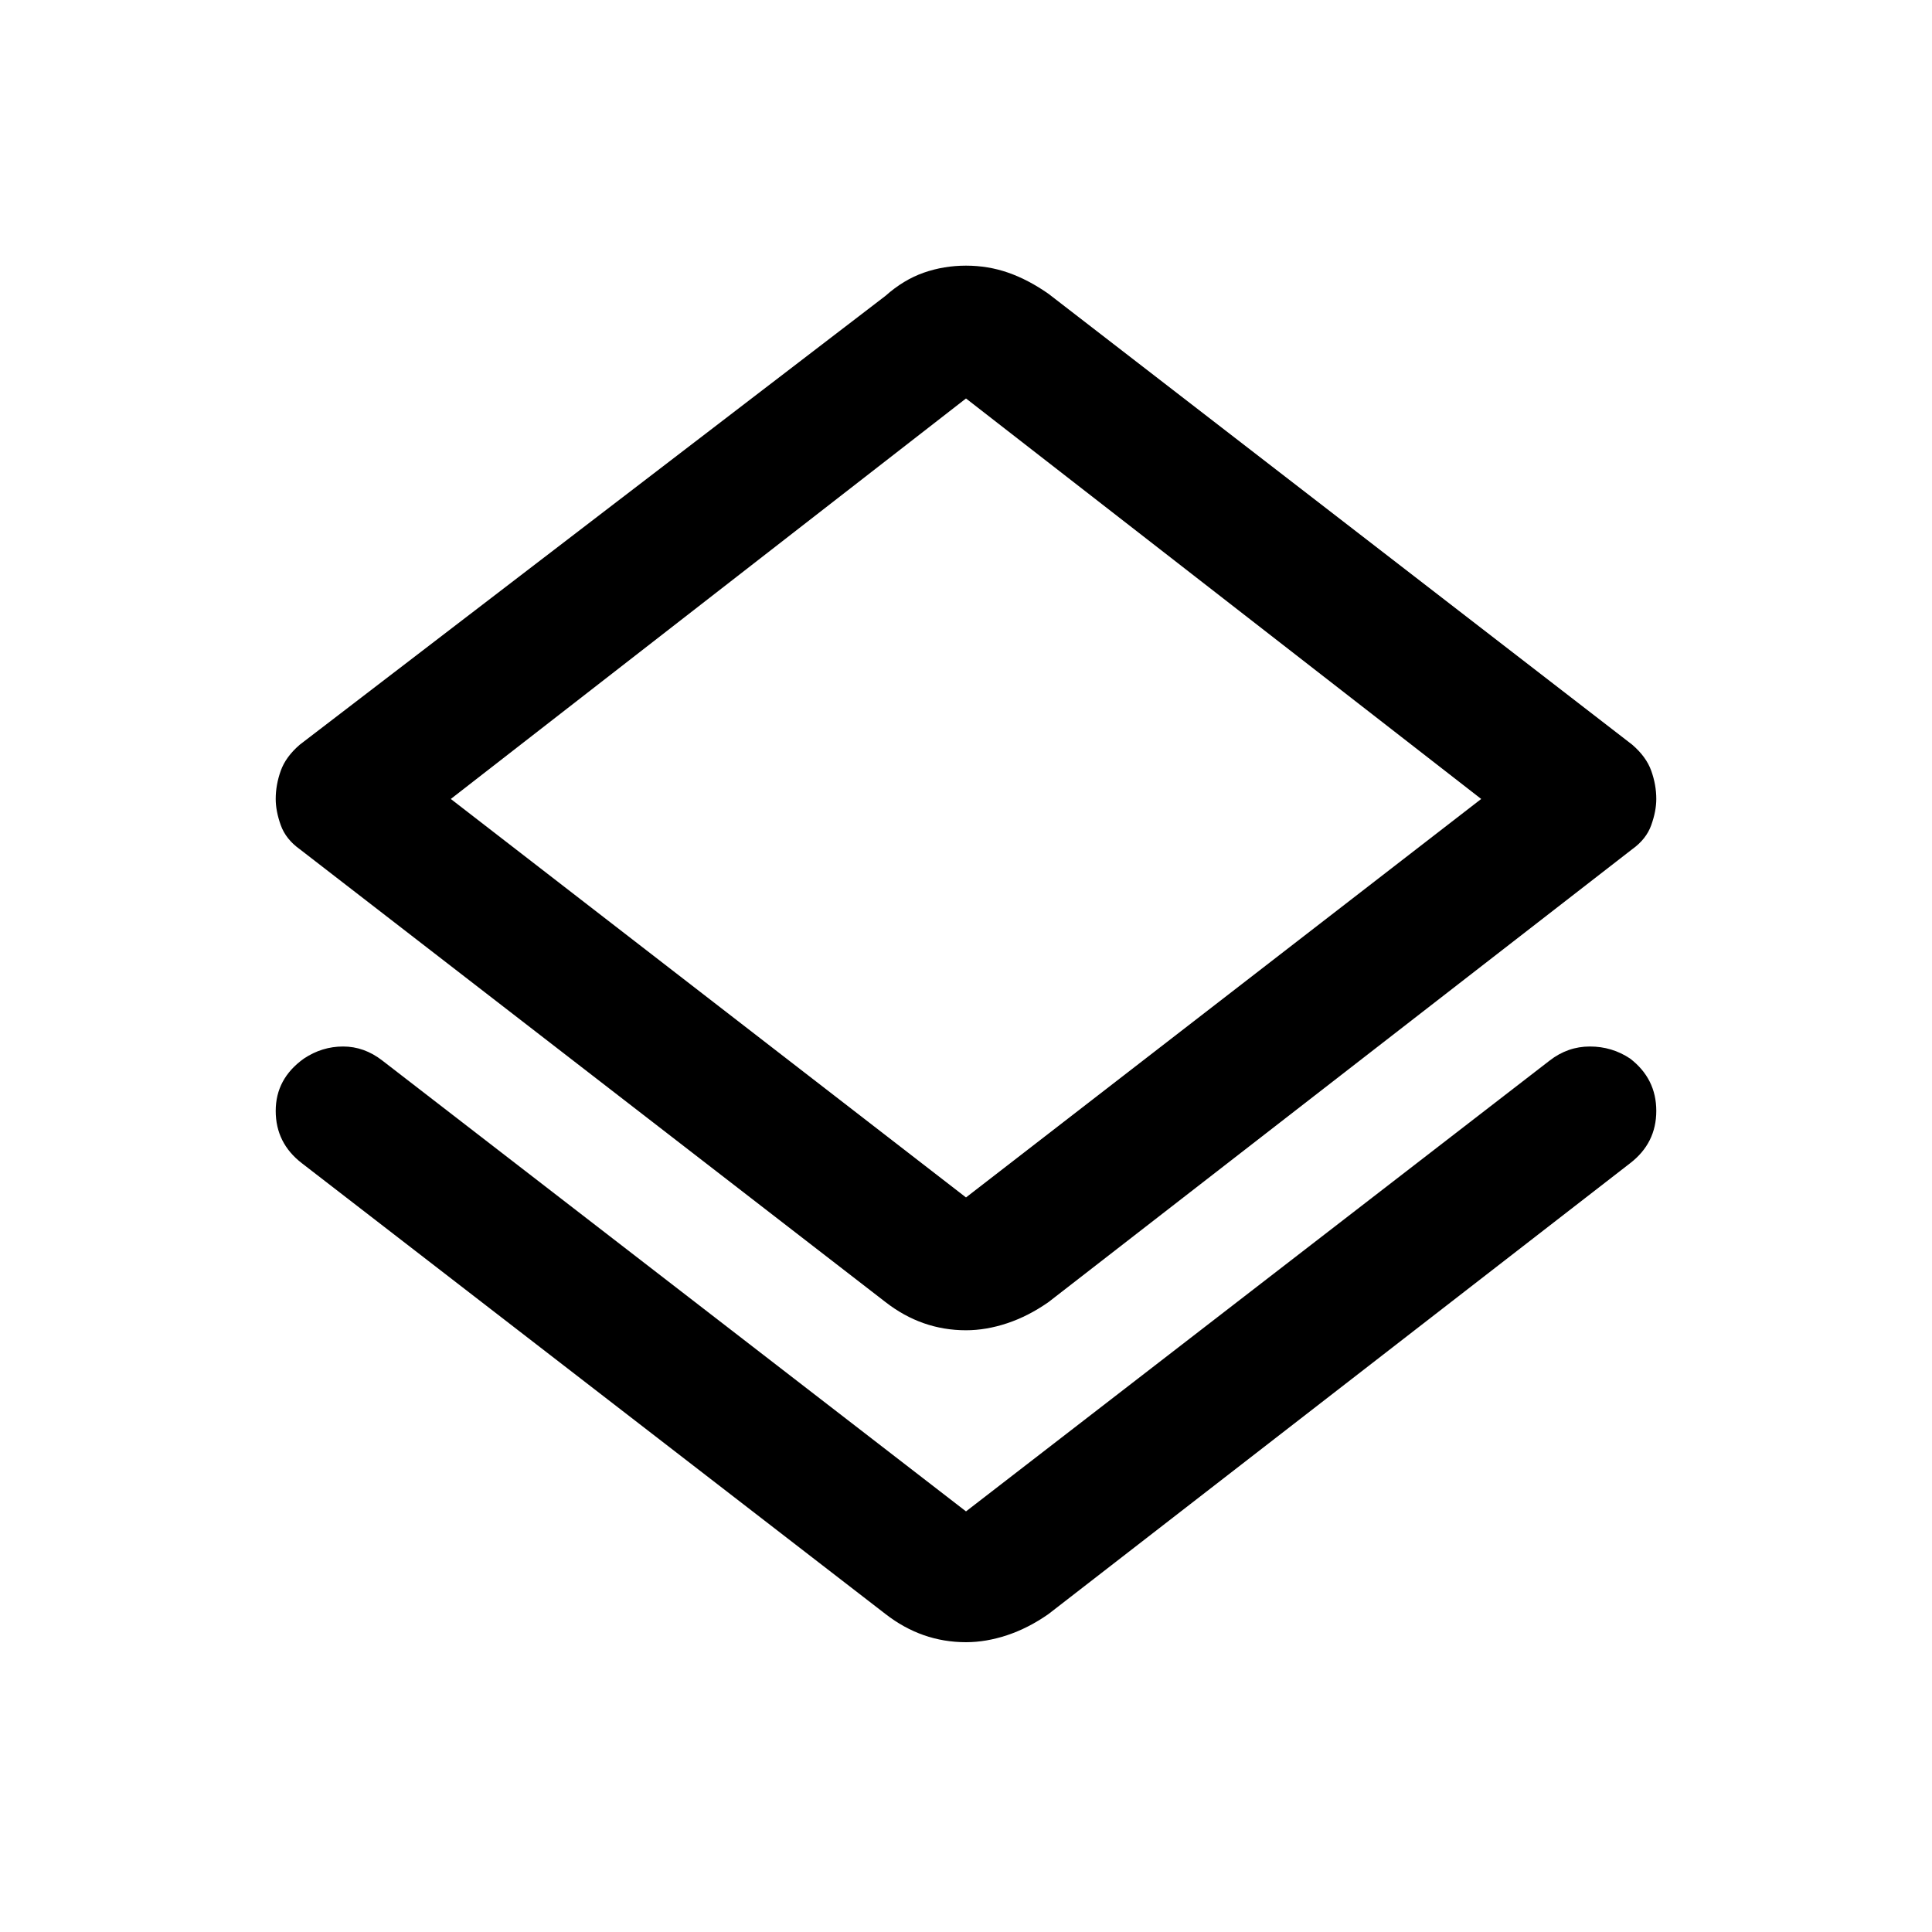 <svg xmlns="http://www.w3.org/2000/svg" height="48" width="48"><path d="M24 40.8Q23.45 40.8 22.95 40.625Q22.45 40.45 22 40.1L7.5 28.9Q6.85 28.4 6.85 27.6Q6.85 26.8 7.55 26.3Q8 26 8.525 26Q9.05 26 9.5 26.35L24 37.55Q24 37.55 24 37.55Q24 37.55 24 37.55L38.5 26.35Q38.95 26 39.5 26Q40.05 26 40.5 26.3Q41.15 26.8 41.15 27.6Q41.15 28.4 40.5 28.9L26.05 40.1Q25.55 40.45 25.025 40.625Q24.5 40.8 24 40.8ZM24 33.05Q23.45 33.05 22.95 32.875Q22.45 32.7 22 32.35L7.45 21.1Q7.1 20.85 6.975 20.5Q6.85 20.15 6.85 19.85Q6.85 19.5 6.975 19.15Q7.1 18.8 7.45 18.5L22 7.35Q22.45 6.95 22.95 6.775Q23.45 6.6 24 6.6Q24.55 6.6 25.05 6.775Q25.55 6.95 26.05 7.3L40.55 18.5Q40.9 18.8 41.025 19.15Q41.15 19.5 41.15 19.85Q41.15 20.15 41.025 20.5Q40.9 20.85 40.55 21.1L26.05 32.35Q25.55 32.7 25.025 32.875Q24.5 33.05 24 33.05ZM24 29.75Q24 29.75 24 29.75Q24 29.75 24 29.75L36.8 19.85L24 9.9Q24 9.9 24 9.9Q24 9.9 24 9.9L11.2 19.85ZM24 19.85Q24 19.85 24 19.85Q24 19.85 24 19.85Q24 19.85 24 19.85Q24 19.85 24 19.85Z"/></svg>